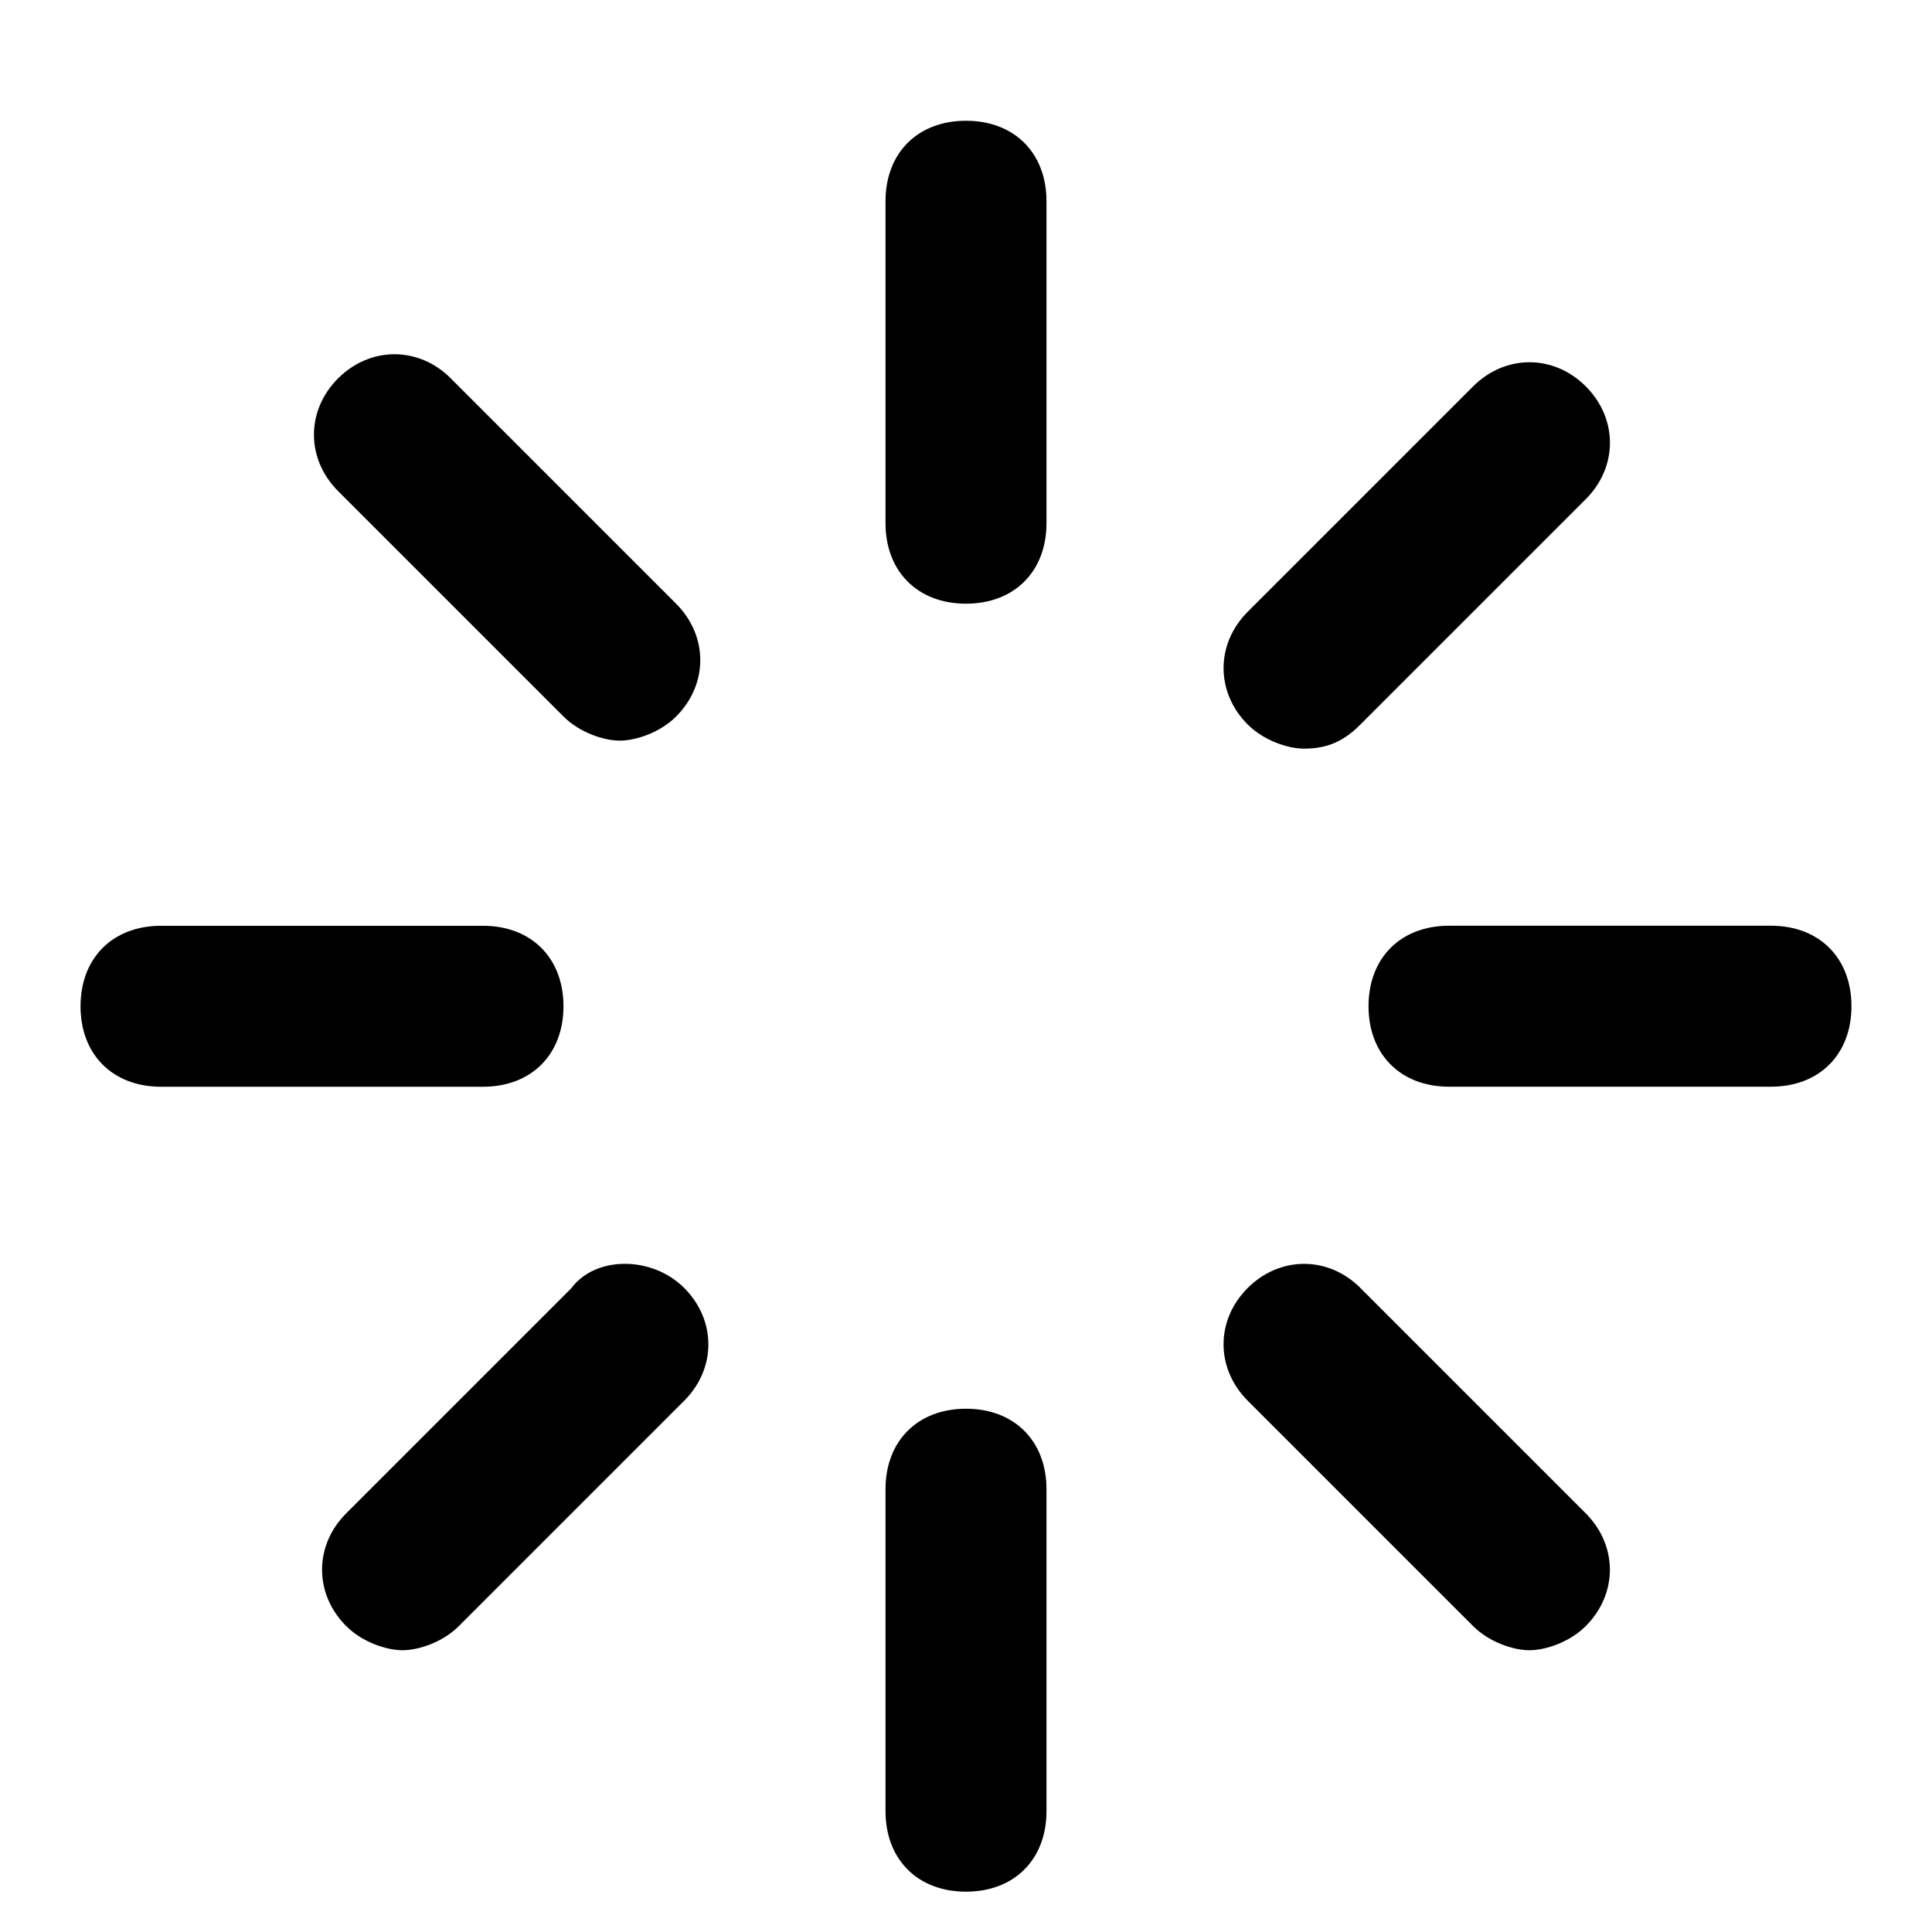 <!-- Generated by IcoMoon.io -->
<svg version="1.1" xmlns="http://www.w3.org/2000/svg" width="32" height="32" viewBox="0 0 32 32">
<title>loader</title>
<path d="M16 2c-0.8 0-1.333 0.533-1.333 1.333v5.333c0 0.8 0.533 1.333 1.333 1.333s1.333-0.533 1.333-1.333v-5.333c0-0.8-0.533-1.333-1.333-1.333zM16 23.333c-0.8 0-1.333 0.533-1.333 1.333v5.333c0 0.8 0.533 1.333 1.333 1.333s1.333-0.533 1.333-1.333v-5.333c0-0.8-0.533-1.333-1.333-1.333zM7.467 6.267c-0.533-0.533-1.333-0.533-1.867 0s-0.533 1.333 0 1.867l3.733 3.733c0.267 0.267 0.667 0.4 0.933 0.4s0.667-0.133 0.933-0.4c0.533-0.533 0.533-1.333 0-1.867l-3.733-3.733zM22.533 21.333c-0.533-0.533-1.333-0.533-1.867 0s-0.533 1.333 0 1.867l3.733 3.733c0.267 0.267 0.667 0.4 0.933 0.4s0.667-0.133 0.933-0.4c0.533-0.533 0.533-1.333 0-1.867l-3.733-3.733zM9.333 16.667c0-0.8-0.533-1.333-1.333-1.333h-5.333c-0.8 0-1.333 0.533-1.333 1.333s0.533 1.333 1.333 1.333h5.333c0.8 0 1.333-0.533 1.333-1.333zM29.333 15.333h-5.333c-0.8 0-1.333 0.533-1.333 1.333s0.533 1.333 1.333 1.333h5.333c0.8 0 1.333-0.533 1.333-1.333s-0.533-1.333-1.333-1.333zM9.467 21.333l-3.733 3.733c-0.533 0.533-0.533 1.333 0 1.867 0.267 0.267 0.667 0.4 0.933 0.4s0.667-0.133 0.933-0.4l3.733-3.733c0.533-0.533 0.533-1.333 0-1.867s-1.467-0.533-1.867 0zM21.6 12.4c0.4 0 0.667-0.133 0.933-0.4l3.733-3.733c0.533-0.533 0.533-1.333 0-1.867s-1.333-0.533-1.867 0l-3.733 3.733c-0.533 0.533-0.533 1.333 0 1.867 0.267 0.267 0.667 0.4 0.933 0.4z"></path>
</svg>
